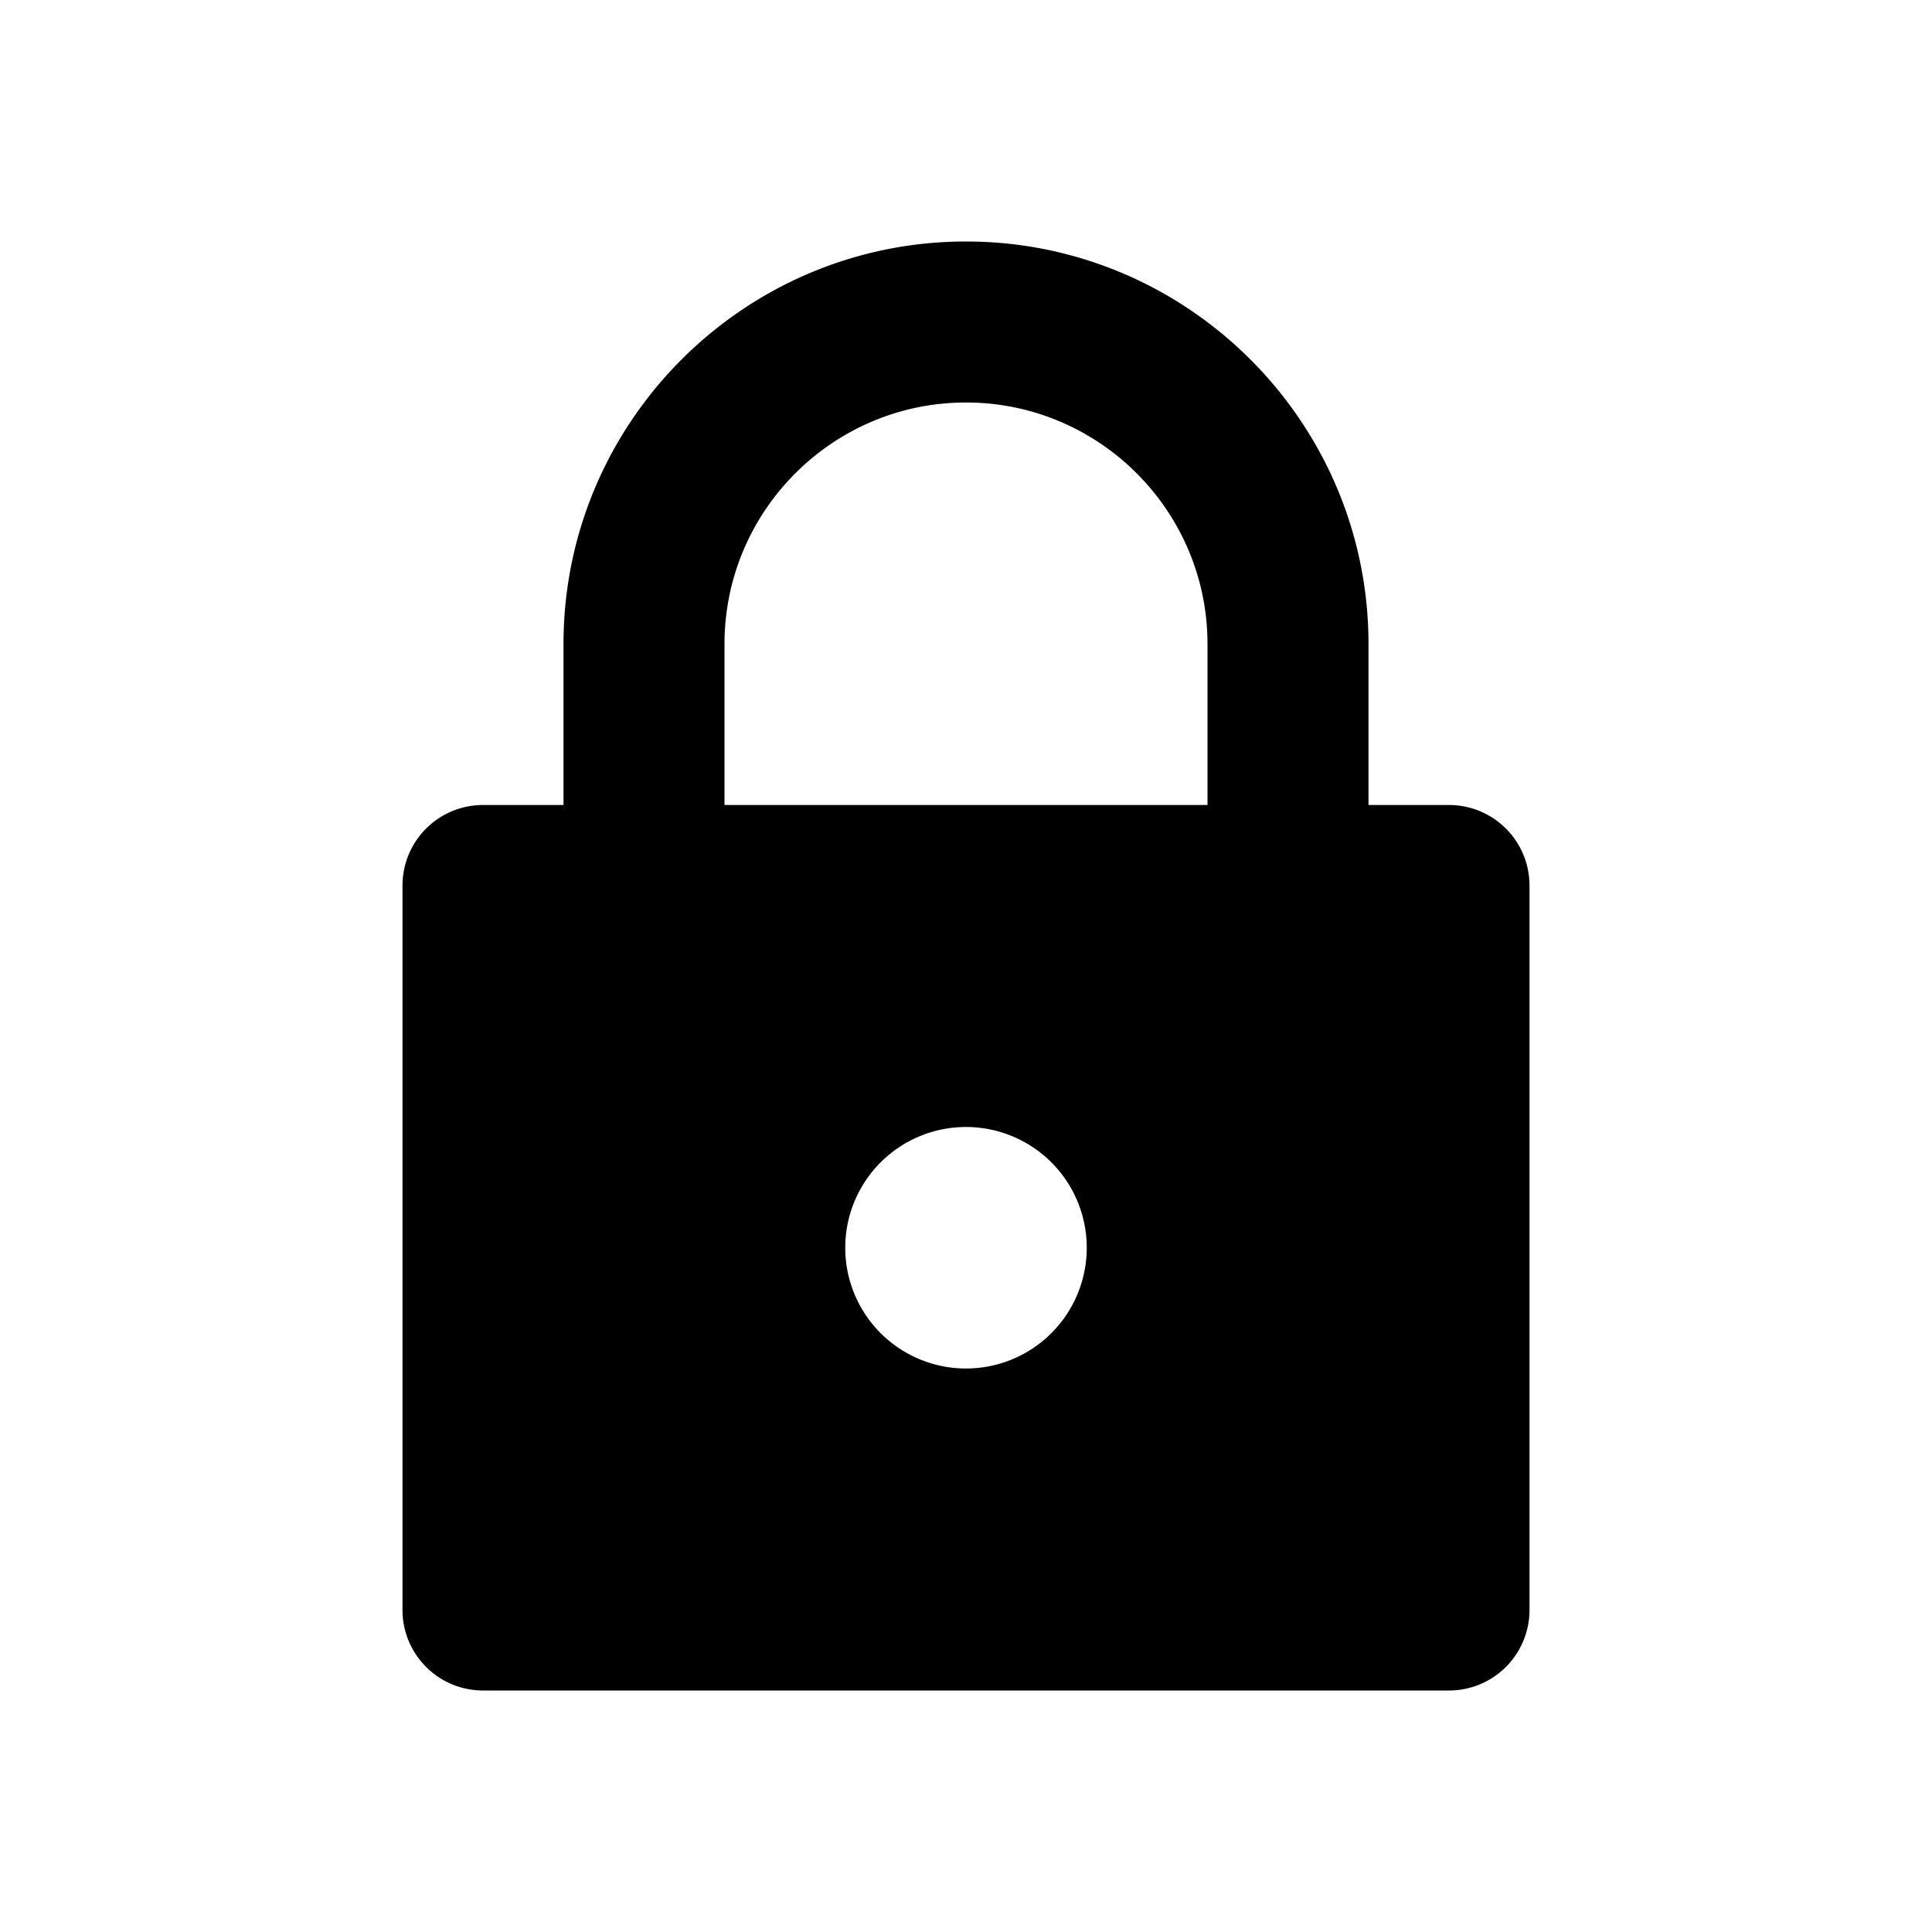 <svg xmlns="http://www.w3.org/2000/svg" aria-label="filled lock icon" viewBox="0 0 24 24"><path fill-rule="evenodd" clip-rule="evenodd" d="M17 8v2h1a1 1 0 0 1 1 1v9a1 1 0 0 1-1 1H6a1 1 0 0 1-1-1v-9a1 1 0 0 1 1-1h1V8c0-2.756 2.243-5 5-5s5 2.244 5 5zm-5-3c-1.654 0-3 1.346-3 3v2h6V8c0-1.654-1.346-3-3-3zm0 12a1.5 1.5 0 1 0 0-3 1.5 1.5 0 0 0 0 3z"/></svg>